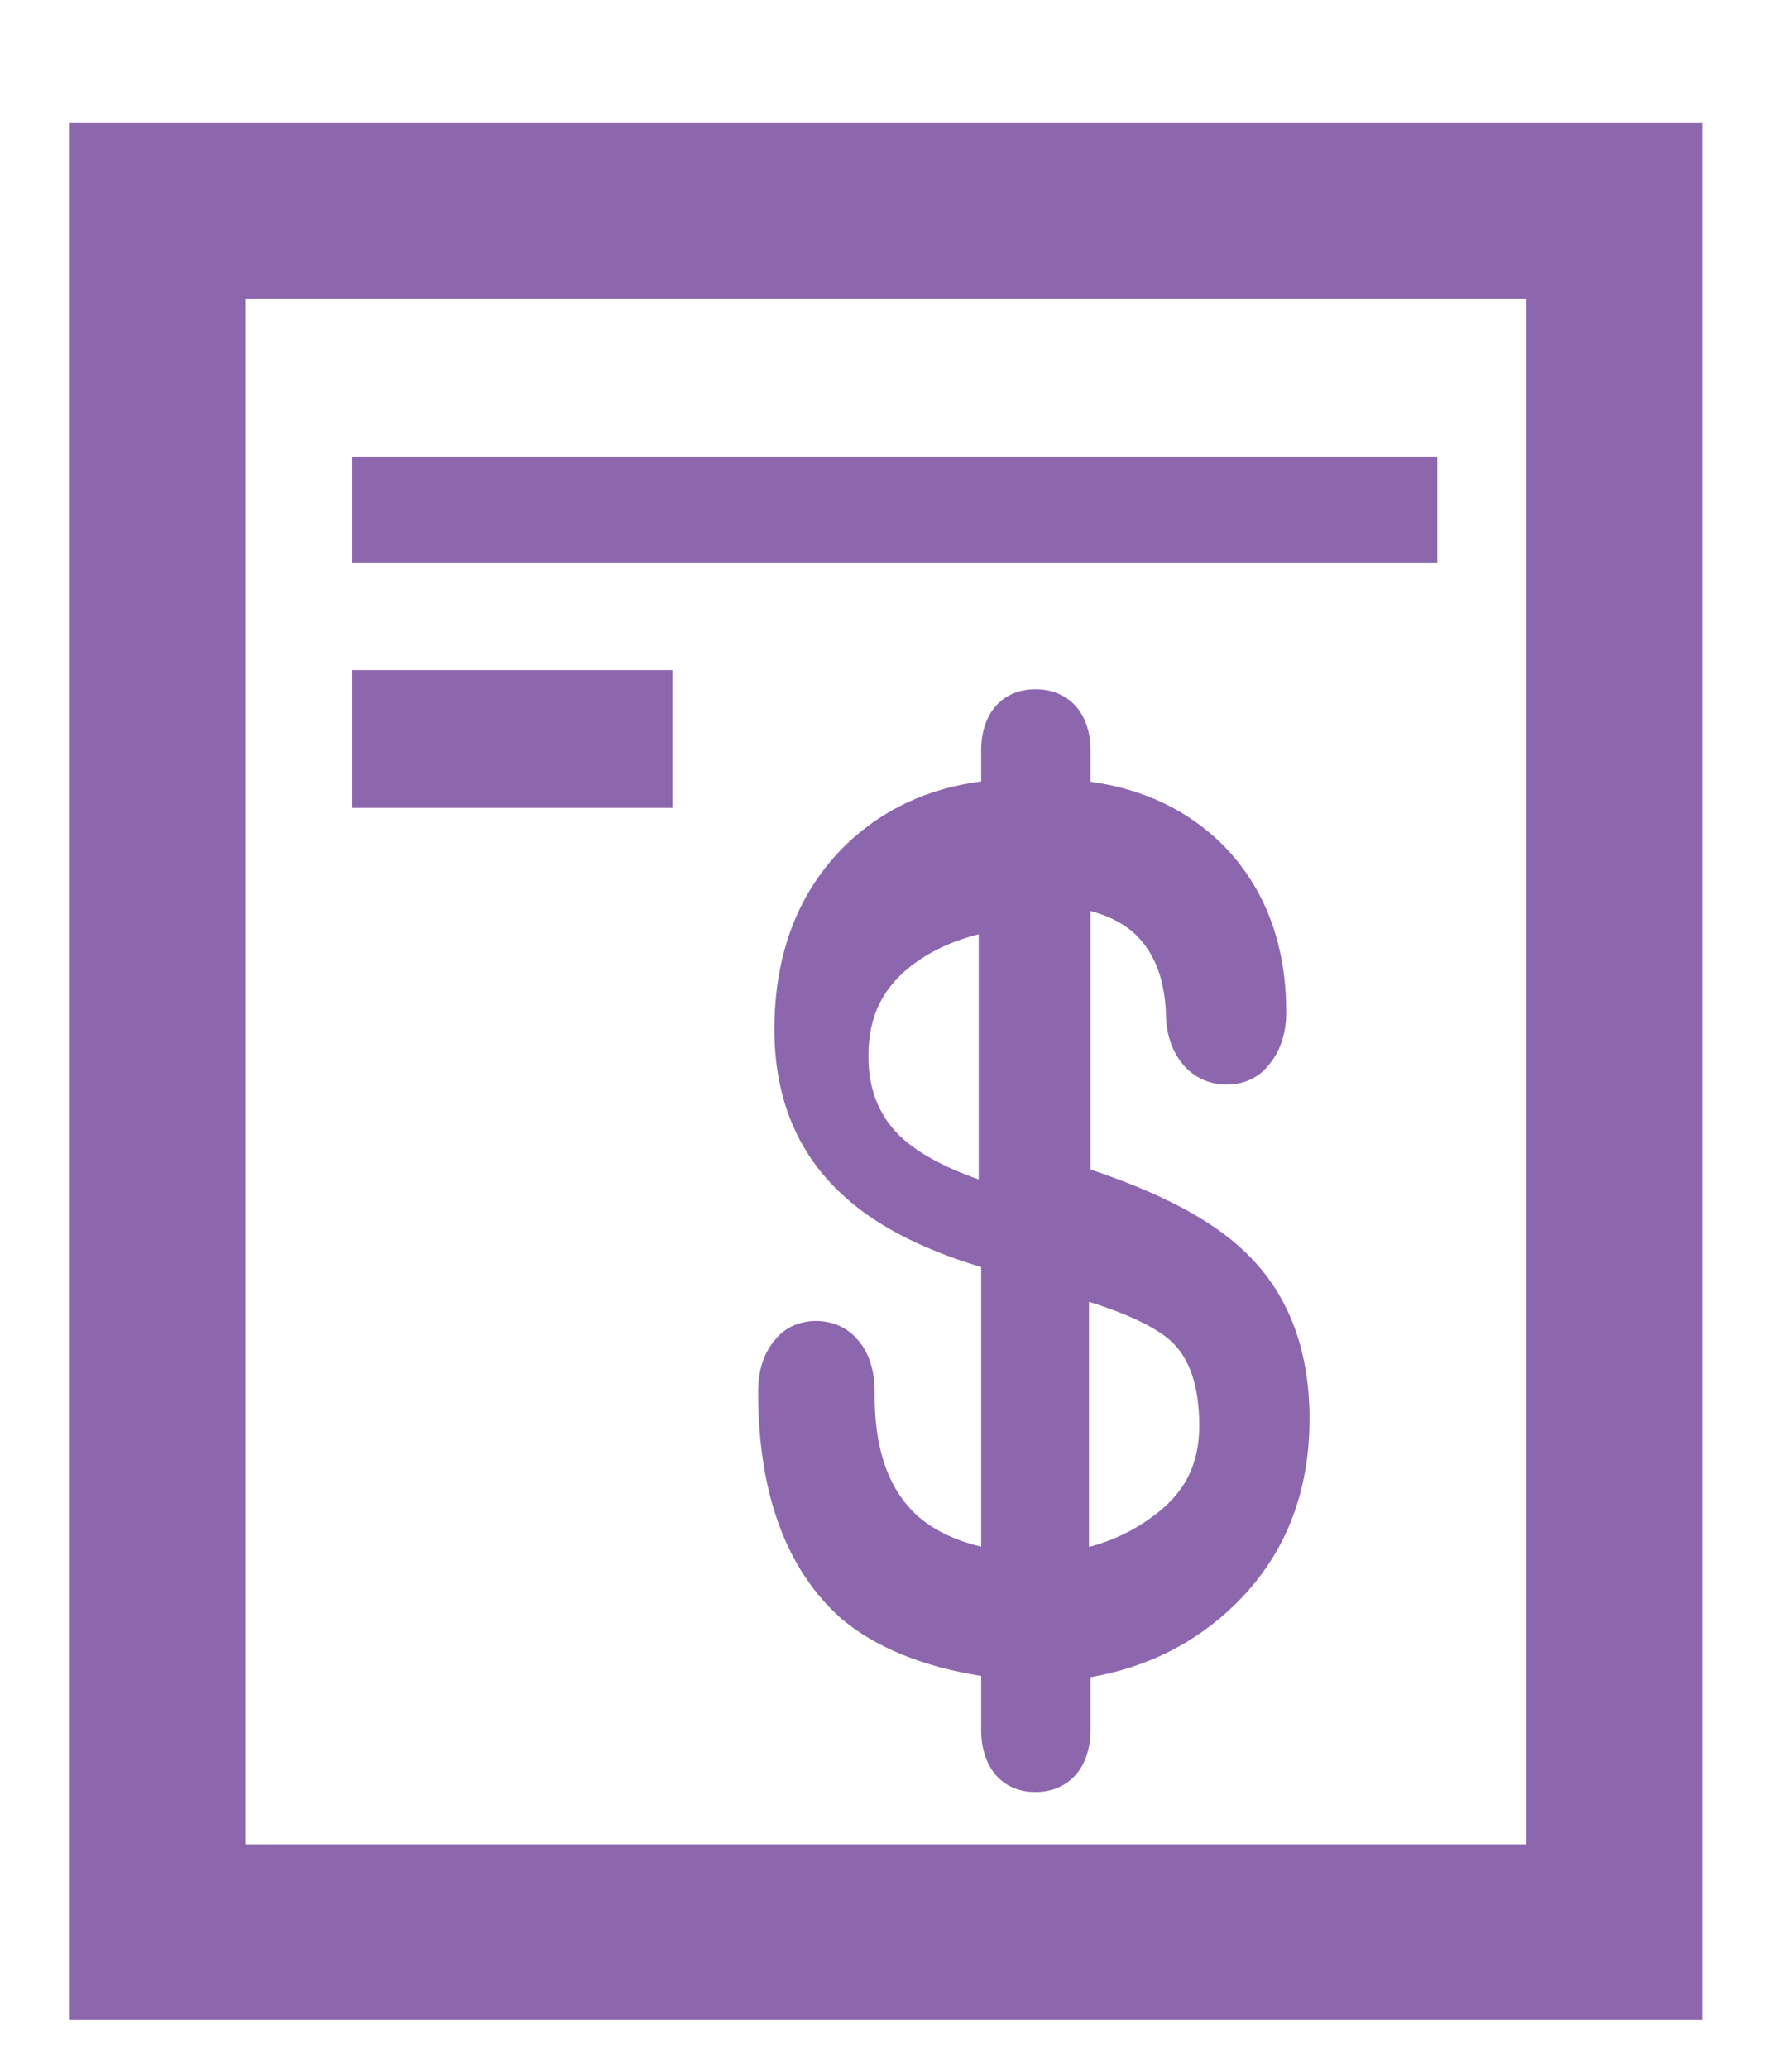 <?xml version="1.0" encoding="UTF-8"?>
<svg width="13px" height="15px" viewBox="0 0 13 15" version="1.1" xmlns="http://www.w3.org/2000/svg" xmlns:xlink="http://www.w3.org/1999/xlink">
    <!-- Generator: Sketch 61 (89581) - https://sketch.com -->
    <title>contract</title>
    <desc>Created with Sketch.</desc>
    <g id="Page-1" stroke="none" stroke-width="1" fill="none" fill-rule="evenodd">
        <g id="Tanadi_Admin_Transactions_2" transform="translate(-26, -631)" fill="#8D67AE" fill-rule="nonzero">
            <g id="contract" transform="translate(26, 631)">
                <path d="M9.015,9.066 C8.778,8.844 8.417,8.654 7.911,8.484 L7.911,6.609 C8.027,6.639 8.127,6.687 8.206,6.751 C8.364,6.884 8.446,7.081 8.458,7.344 C8.458,7.502 8.503,7.634 8.593,7.735 C8.756,7.917 9.058,7.909 9.198,7.733 C9.286,7.632 9.331,7.5 9.331,7.344 C9.331,6.848 9.177,6.441 8.873,6.131 C8.62,5.879 8.297,5.724 7.911,5.671 L7.911,5.442 C7.911,5.174 7.754,5 7.511,5 C7.272,5 7.118,5.174 7.118,5.442 L7.118,5.669 C6.73,5.719 6.4,5.874 6.136,6.129 C5.792,6.466 5.618,6.916 5.618,7.468 C5.618,7.951 5.776,8.346 6.086,8.643 C6.324,8.874 6.662,9.054 7.118,9.192 L7.118,11.22 C6.92,11.173 6.76,11.093 6.643,10.985 C6.438,10.789 6.341,10.499 6.345,10.095 C6.345,9.94 6.302,9.81 6.226,9.724 C6.075,9.534 5.764,9.54 5.627,9.715 C5.543,9.809 5.5,9.937 5.5,10.096 C5.5,10.832 5.702,11.385 6.103,11.742 C6.35,11.95 6.691,12.09 7.118,12.158 L7.118,12.55 C7.118,12.823 7.272,13 7.51,13 C7.754,13 7.911,12.823 7.911,12.55 L7.911,12.167 C8.316,12.097 8.665,11.923 8.95,11.649 C9.315,11.297 9.5,10.841 9.5,10.293 C9.5,9.776 9.337,9.363 9.015,9.066 Z M7.1,8.556 C6.842,8.465 6.649,8.358 6.525,8.238 C6.374,8.089 6.3,7.9 6.3,7.659 C6.3,7.365 6.41,7.149 6.645,6.981 C6.775,6.888 6.928,6.82 7.1,6.778 L7.1,8.556 Z M8.354,11.007 C8.222,11.105 8.07,11.177 7.9,11.222 L7.9,9.444 C8.248,9.553 8.411,9.654 8.488,9.723 C8.629,9.846 8.7,10.056 8.7,10.343 C8.7,10.628 8.591,10.839 8.354,11.007 Z" id="Shape"></path>
                <path d="M0.506,0.893 L0.506,14.653 L12.348,14.653 L12.348,0.893 L0.506,0.893 Z M11.073,13.379 L1.78,13.379 L1.78,2.167 L11.073,2.167 L11.073,13.379 Z" id="Shape"></path>
                <rect id="Rectangle" x="2.555" y="4.861" width="2.323" height="1"></rect>
                <polygon id="Rectangle" points="2.555 3.312 10.427 3.312 10.427 4.086 2.555 4.086"></polygon>
            </g>
        </g>
    </g>
</svg>